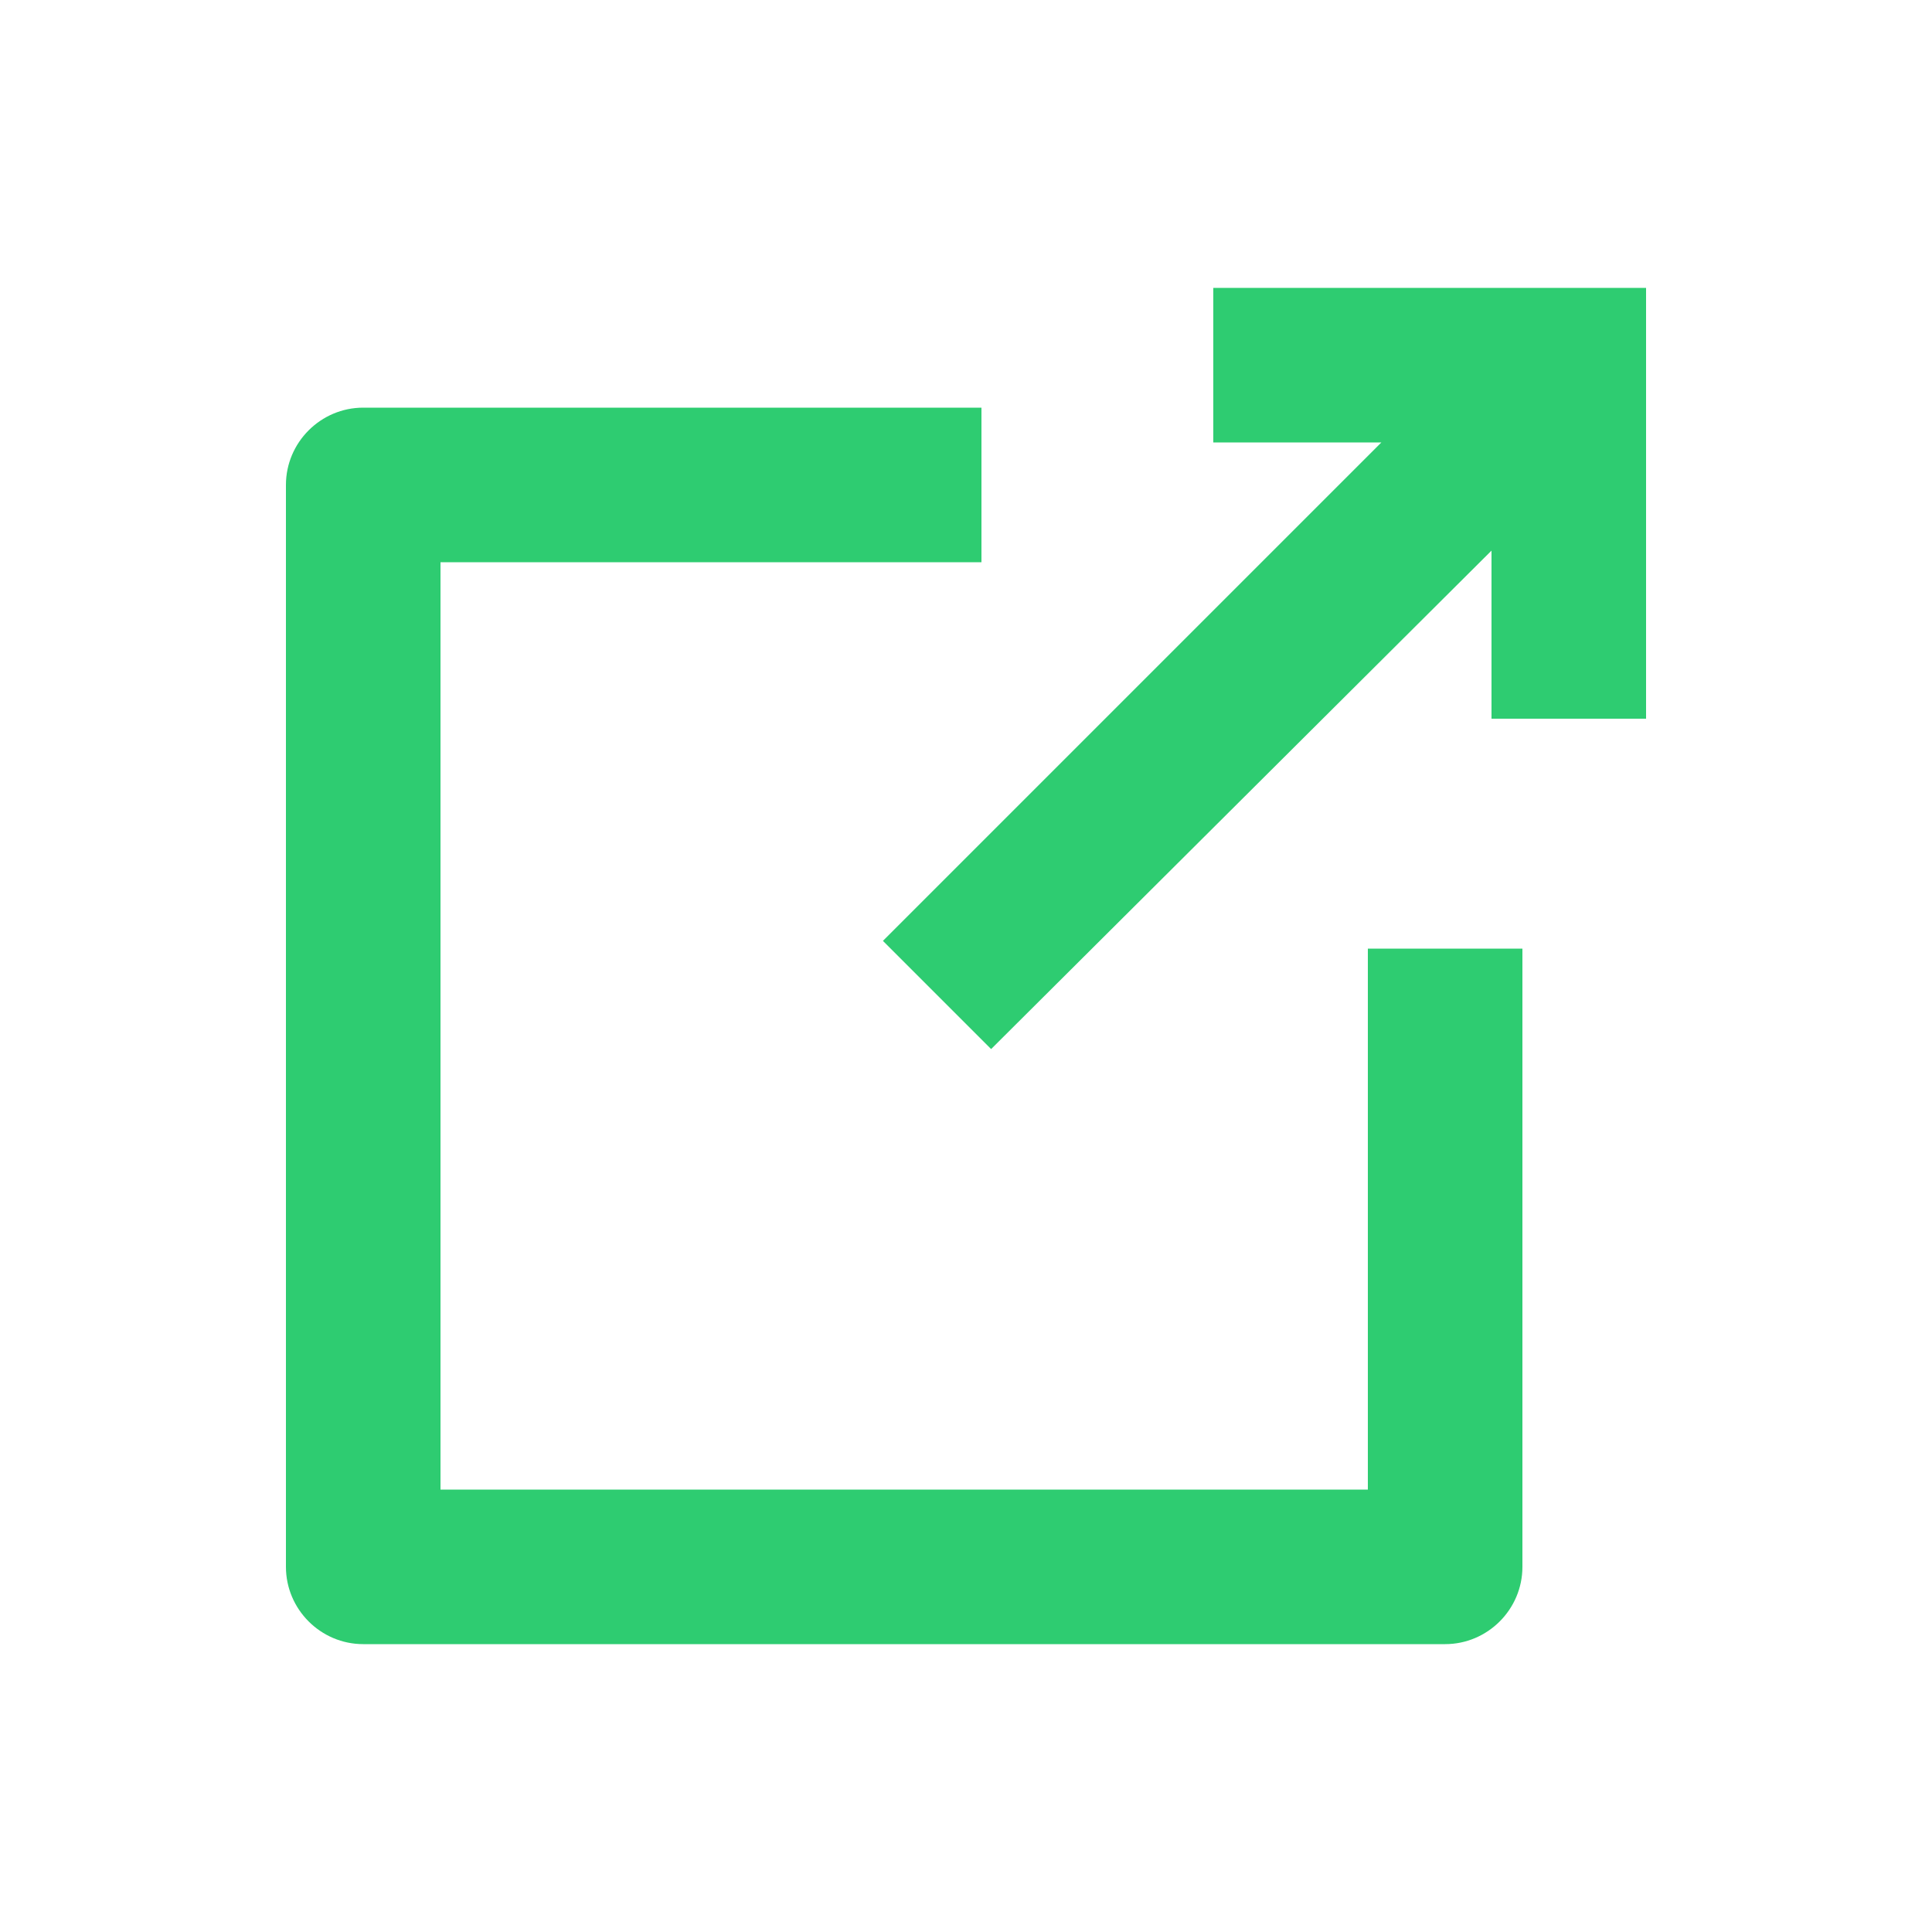<svg xmlns="http://www.w3.org/2000/svg" width="15" height="15" x="0" y="0" aria-hidden="true" class="icon outbound" viewBox="0 0 100 100"><svg><def id="outbound"><path fill="#2ecc71" d="M18.8,85.1h56l0,0c2.2,0,4-1.8,4-4v-32h-8v28h-48v-48h28v-8h-32l0,0c-2.2,0-4,1.8-4,4v56C14.8,83.3,16.6,85.1,18.8,85.1z"/><polygon fill="#2ecc71" points="45.7 48.7 51.3 54.3 77.2 28.5 77.2 37.2 85.2 37.2 85.2 14.9 62.8 14.9 62.8 22.9 71.5 22.9"/></def></svg></svg>
